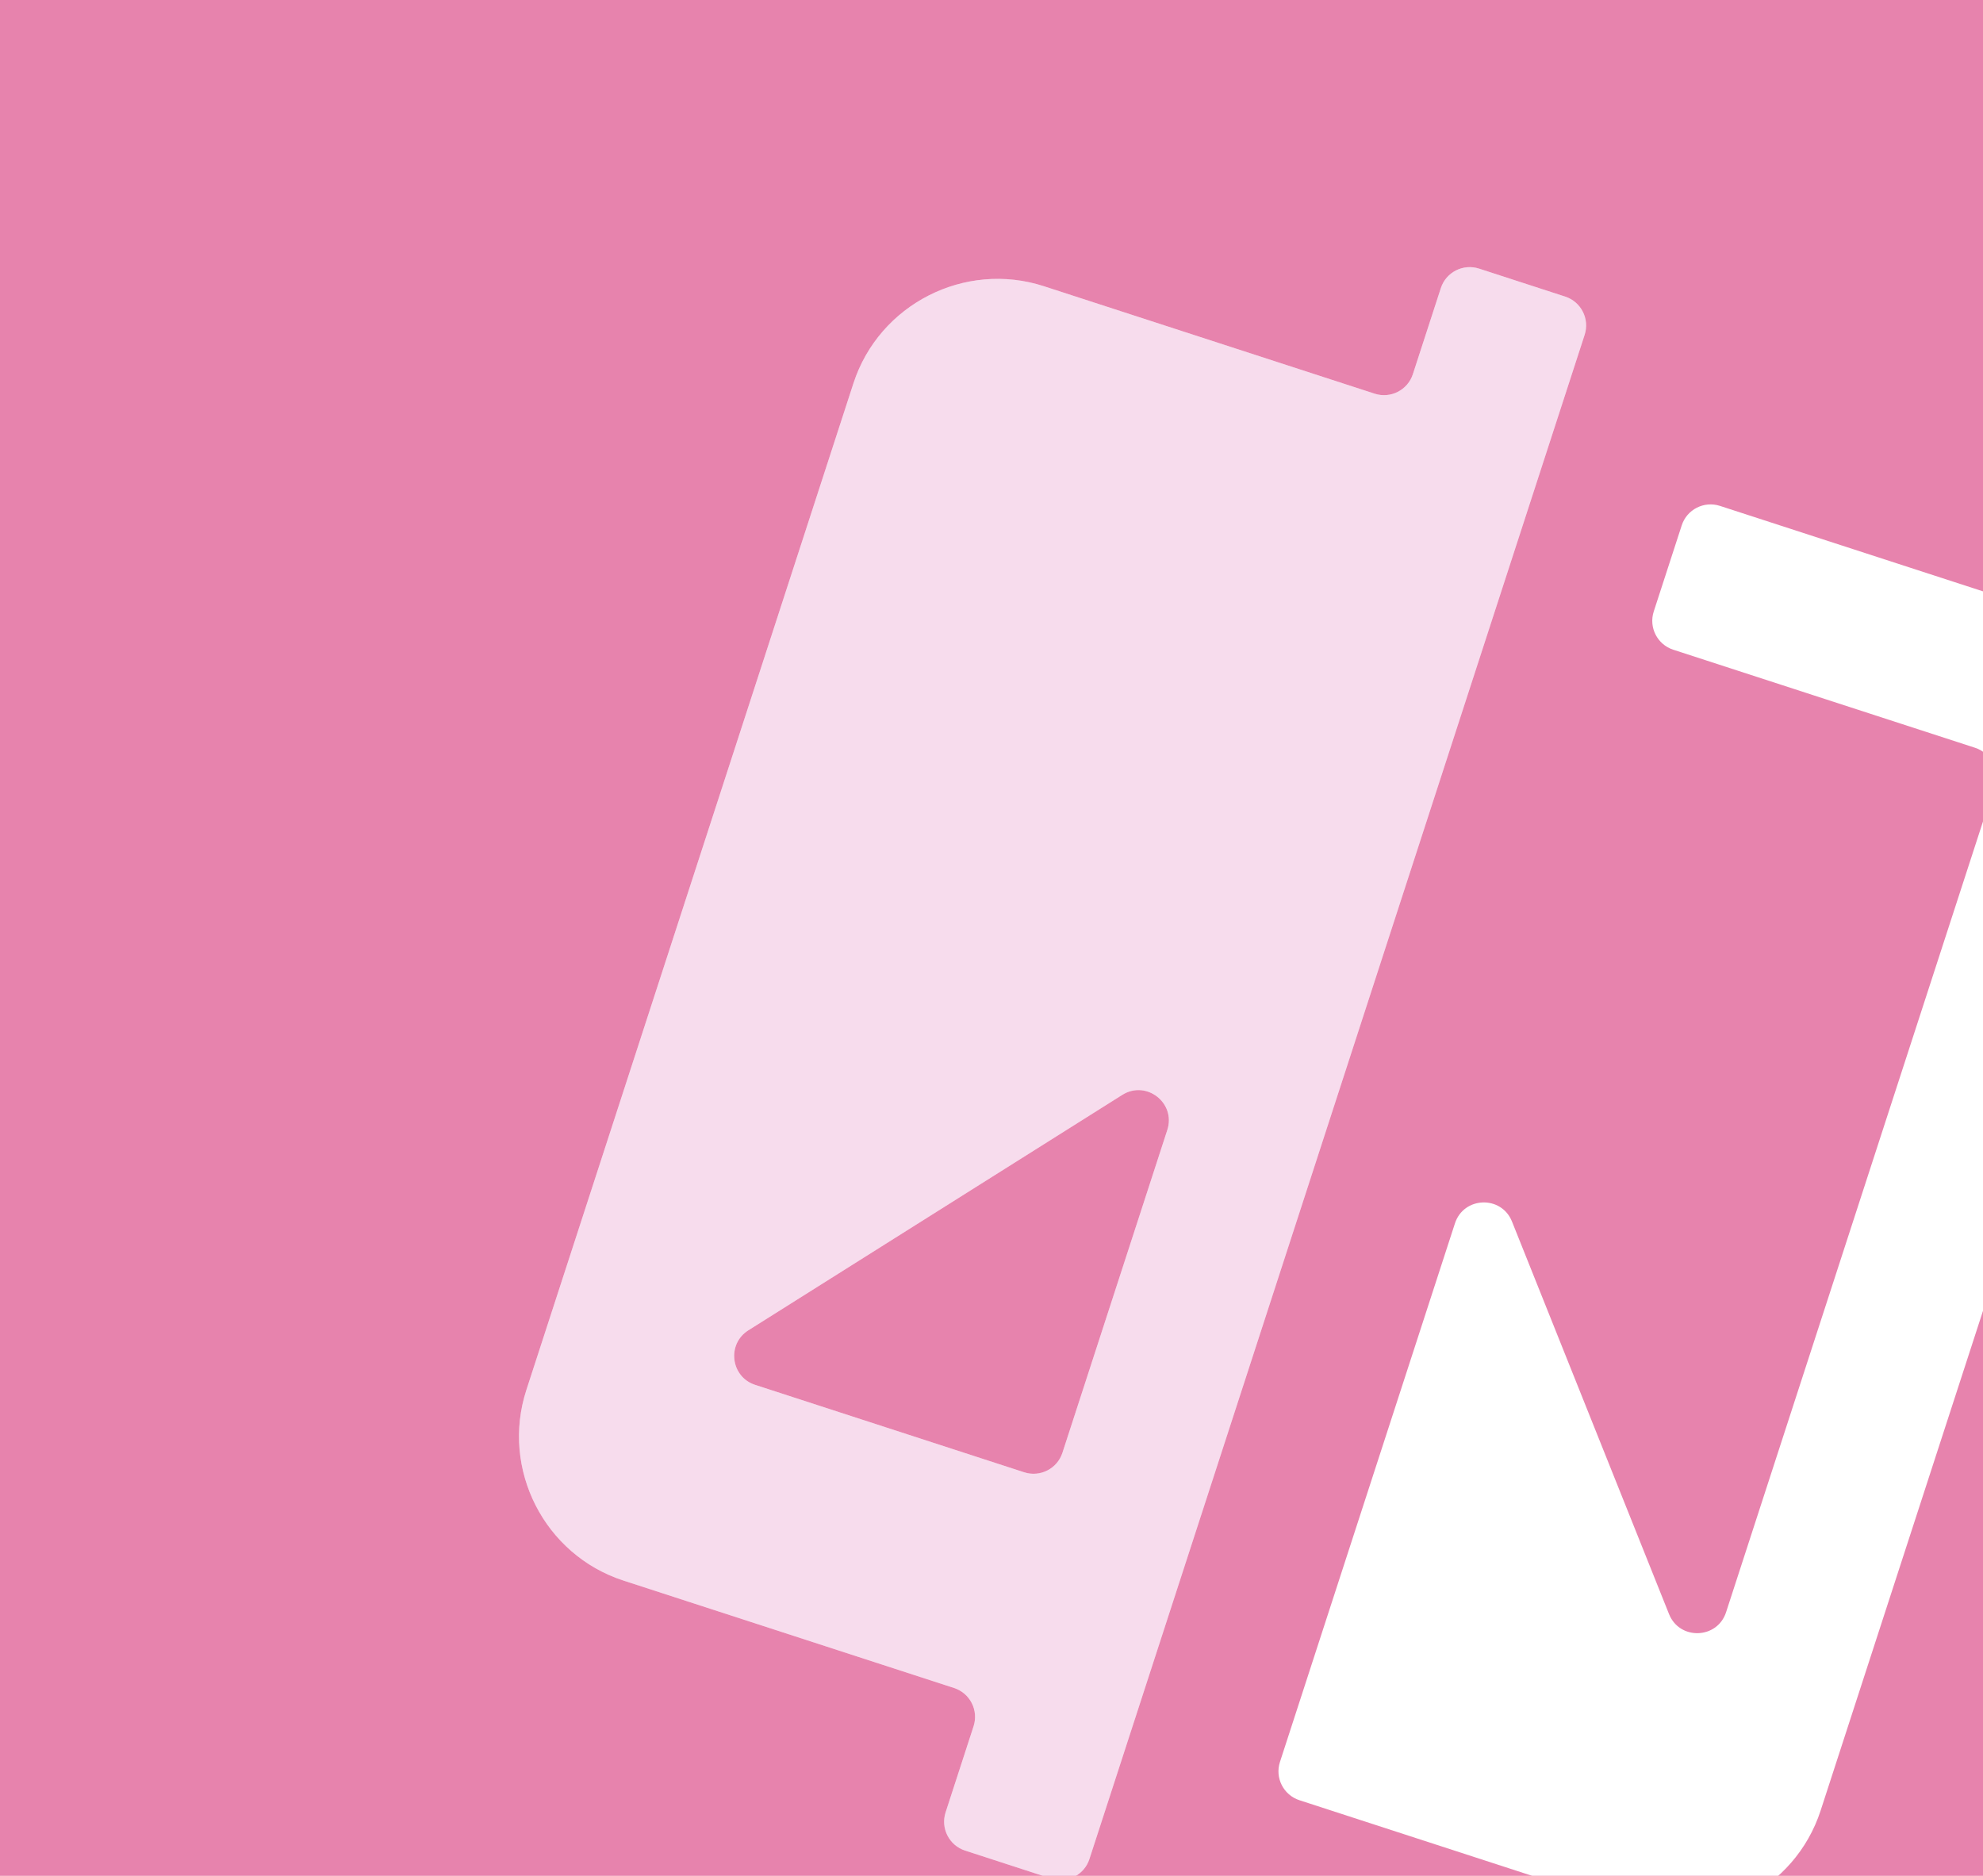<svg width="980" height="927" viewBox="0 0 980 927" fill="none" xmlns="http://www.w3.org/2000/svg">
<g clip-path="url(#clip0_8_42)">
<rect width="980" height="927" fill="#E783AD"/>
<g filter="url(#filter0_d_8_42)">
<path fill-rule="evenodd" clip-rule="evenodd" d="M693.24 174.916C690.68 182.794 682.218 187.106 674.339 184.546L510.93 131.451C471.842 118.751 429.469 140.341 416.768 179.429L255.124 676.918C242.424 716.007 264.014 758.38 303.102 771.08L466.511 824.175C474.39 826.735 478.702 835.197 476.142 843.076L462.32 885.614C459.76 893.493 464.072 901.955 471.951 904.515L514.489 918.337C522.368 920.897 530.83 916.585 533.39 908.706L778.131 155.469C780.691 147.591 776.38 139.128 768.501 136.568L725.963 122.747C718.084 120.187 709.622 124.499 707.062 132.377L693.24 174.916ZM364.842 647.412C354.08 654.188 356.103 670.442 368.198 674.372L501.149 717.57C509.028 720.13 517.49 715.818 520.05 707.94L571.888 548.399C576.223 535.056 561.503 523.595 549.63 531.07L364.842 647.412Z" fill="white"/>
<path fill-rule="evenodd" clip-rule="evenodd" d="M693.24 174.916C690.68 182.794 682.218 187.106 674.339 184.546L510.93 131.451C471.842 118.751 429.469 140.341 416.768 179.429L255.124 676.918C242.424 716.007 264.014 758.38 303.102 771.08L466.511 824.175C474.39 826.735 478.702 835.197 476.142 843.076L462.32 885.614C459.76 893.493 464.072 901.955 471.951 904.515L514.489 918.337C522.368 920.897 530.83 916.585 533.39 908.706L778.131 155.469C780.691 147.591 776.38 139.128 768.501 136.568L725.963 122.747C718.084 120.187 709.622 124.499 707.062 132.377L693.24 174.916ZM364.842 647.412C354.08 654.188 356.103 670.442 368.198 674.372L501.149 717.57C509.028 720.13 517.49 715.818 520.05 707.94L571.888 548.399C576.223 535.056 561.503 523.595 549.63 531.07L364.842 647.412Z" fill="#E58BC1" fill-opacity="0.3"/>
<path d="M1008.42 293.095L845.01 240.001C837.132 237.441 828.669 241.752 826.109 249.631L812.288 292.169C809.728 300.048 814.039 308.511 821.918 311.071L971.061 359.53C978.94 362.09 983.252 370.552 980.692 378.431L848.032 786.716C843.696 800.059 825.051 800.679 819.839 787.653L742.22 593.646C737.009 580.621 718.363 581.24 714.028 594.583L627.552 860.728C624.992 868.607 629.303 877.069 637.182 879.629L800.591 932.724C839.679 945.425 882.052 923.835 894.753 884.746L1056.4 387.257C1069.1 348.169 1047.51 305.796 1008.42 293.095Z" fill="white"/>
</g>
</g>
<defs>
<filter id="filter0_d_8_42" x="251.482" y="122.009" width="817.558" height="828.358" filterUnits="userSpaceOnUse" color-interpolation-filters="sRGB">
<feFlood flood-opacity="0" result="BackgroundImageFix"/>
<feColorMatrix in="SourceAlpha" type="matrix" values="0 0 0 0 0 0 0 0 0 0 0 0 0 0 0 0 0 0 127 0" result="hardAlpha"/>
<feOffset dx="5" dy="10"/>
<feGaussianBlur stdDeviation="2"/>
<feComposite in2="hardAlpha" operator="out"/>
<feColorMatrix type="matrix" values="0 0 0 0 0 0 0 0 0 0 0 0 0 0 0 0 0 0 0.25 0"/>
<feBlend mode="normal" in2="BackgroundImageFix" result="effect1_dropShadow_8_42"/>
<feBlend mode="normal" in="SourceGraphic" in2="effect1_dropShadow_8_42" result="shape"/>
</filter>
<clipPath id="clip0_8_42">
<rect width="980" height="927" fill="white"/>
</clipPath>
</defs>
</svg>
